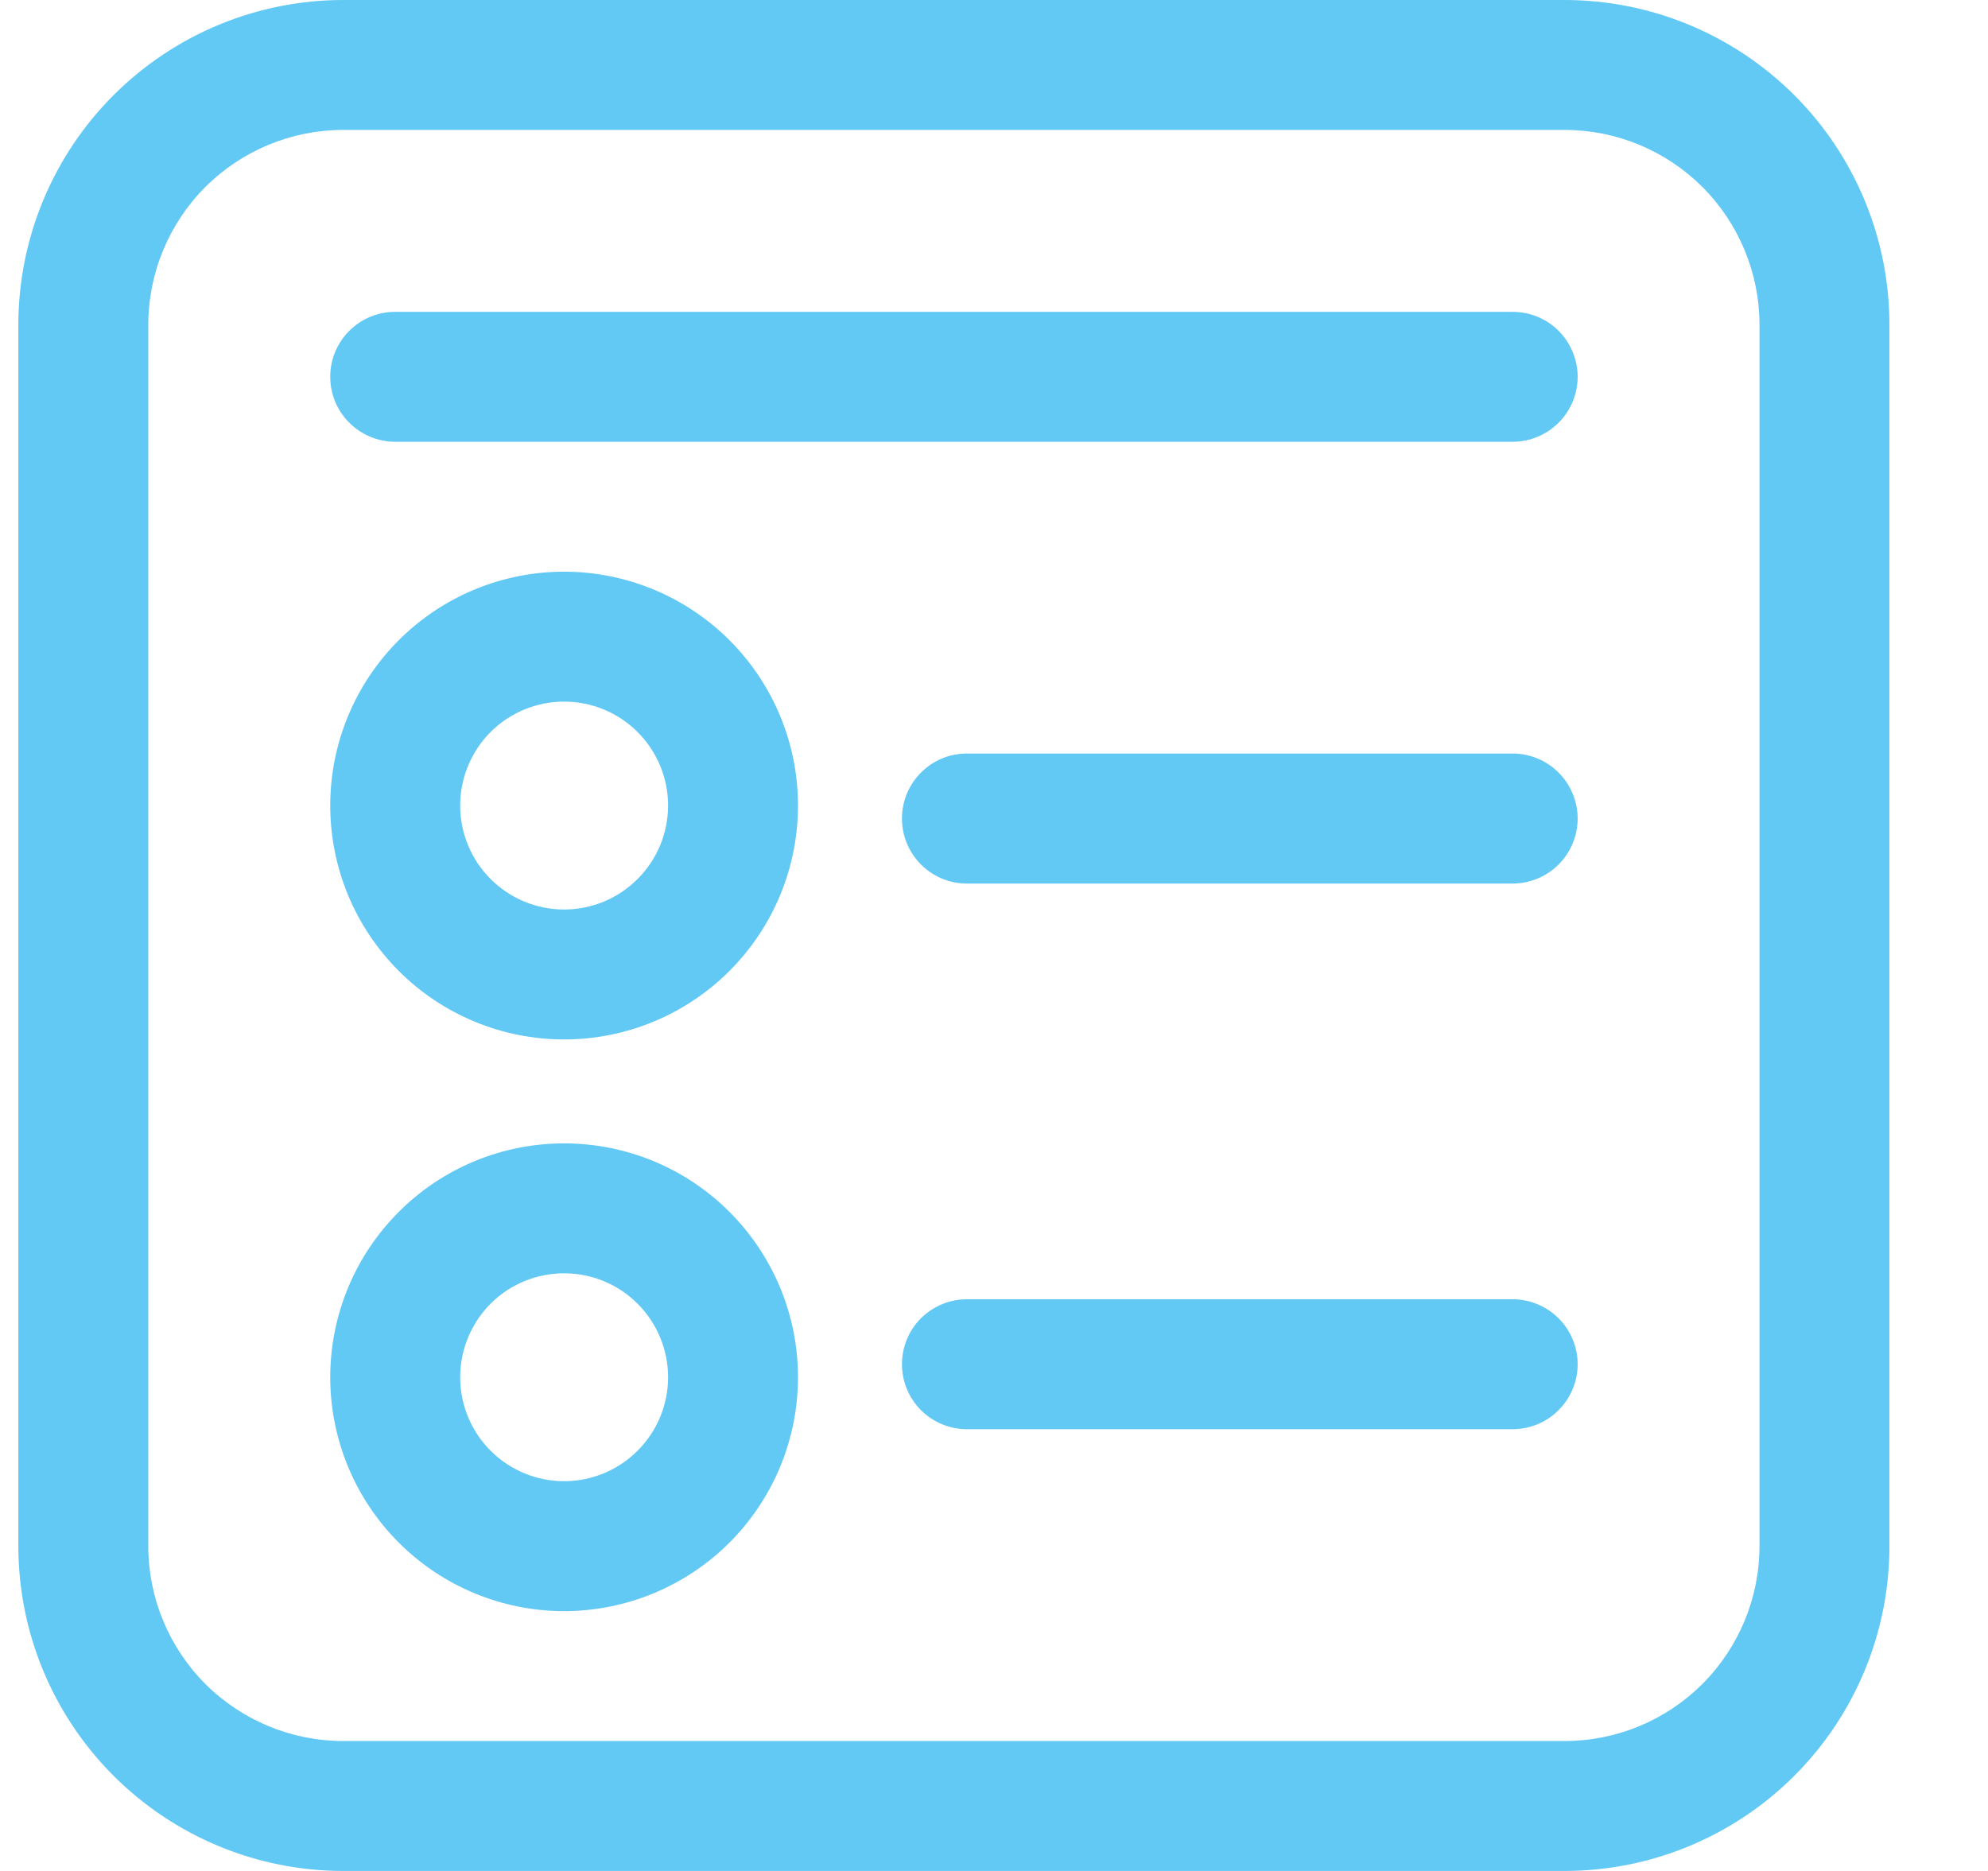 <svg width="17" height="16" viewBox="0 0 17 16" fill="none" xmlns="http://www.w3.org/2000/svg">
<path d="M6.824 6.889C6.824 7.152 6.772 7.412 6.672 7.654C6.571 7.897 6.424 8.117 6.238 8.303C6.052 8.489 5.832 8.636 5.589 8.737C5.347 8.837 5.087 8.889 4.824 8.889C4.561 8.889 4.301 8.837 4.059 8.737C3.816 8.636 3.595 8.489 3.41 8.303C3.224 8.117 3.077 7.897 2.976 7.654C2.876 7.412 2.824 7.152 2.824 6.889C2.824 6.358 3.035 5.85 3.41 5.475C3.785 5.1 4.293 4.889 4.824 4.889C5.354 4.889 5.863 5.1 6.238 5.475C6.613 5.85 6.824 6.358 6.824 6.889ZM5.713 6.889C5.713 6.653 5.619 6.427 5.452 6.26C5.286 6.094 5.06 6 4.824 6C4.588 6 4.362 6.094 4.195 6.26C4.029 6.427 3.935 6.653 3.935 6.889C3.935 7.125 4.029 7.351 4.195 7.517C4.362 7.684 4.588 7.778 4.824 7.778C5.06 7.778 5.286 7.684 5.452 7.517C5.619 7.351 5.713 7.125 5.713 6.889ZM4.824 13.778C5.354 13.778 5.863 13.567 6.238 13.192C6.613 12.817 6.824 12.308 6.824 11.778C6.824 11.247 6.613 10.739 6.238 10.364C5.863 9.988 5.354 9.778 4.824 9.778C4.293 9.778 3.785 9.988 3.41 10.364C3.035 10.739 2.824 11.247 2.824 11.778C2.824 12.308 3.035 12.817 3.41 13.192C3.785 13.567 4.293 13.778 4.824 13.778ZM4.824 12.667C4.588 12.667 4.362 12.573 4.195 12.406C4.029 12.24 3.935 12.014 3.935 11.778C3.935 11.542 4.029 11.316 4.195 11.149C4.362 10.982 4.588 10.889 4.824 10.889C5.06 10.889 5.286 10.982 5.452 11.149C5.619 11.316 5.713 11.542 5.713 11.778C5.713 12.014 5.619 12.24 5.452 12.406C5.286 12.573 5.06 12.667 4.824 12.667ZM3.379 2.667C3.232 2.667 3.091 2.725 2.987 2.829C2.882 2.934 2.824 3.075 2.824 3.222C2.824 3.37 2.882 3.511 2.987 3.615C3.091 3.719 3.232 3.778 3.379 3.778H12.935C13.082 3.778 13.224 3.719 13.328 3.615C13.432 3.511 13.491 3.37 13.491 3.222C13.491 3.075 13.432 2.934 13.328 2.829C13.224 2.725 13.082 2.667 12.935 2.667H3.379ZM7.713 7C7.713 6.693 7.962 6.444 8.268 6.444H12.935C13.082 6.444 13.224 6.503 13.328 6.607C13.432 6.711 13.491 6.853 13.491 7C13.491 7.147 13.432 7.289 13.328 7.393C13.224 7.497 13.082 7.556 12.935 7.556H8.268C7.962 7.556 7.713 7.307 7.713 7ZM8.268 11.111C8.121 11.111 7.98 11.17 7.875 11.274C7.771 11.378 7.713 11.519 7.713 11.667C7.713 11.814 7.771 11.955 7.875 12.059C7.98 12.164 8.121 12.222 8.268 12.222H12.935C13.082 12.222 13.224 12.164 13.328 12.059C13.432 11.955 13.491 11.814 13.491 11.667C13.491 11.519 13.432 11.378 13.328 11.274C13.224 11.17 13.082 11.111 12.935 11.111H8.268ZM2.935 0C2.198 0 1.492 0.293 0.971 0.814C0.45 1.335 0.157 2.041 0.157 2.778V13.222C0.157 13.959 0.45 14.665 0.971 15.186C1.492 15.707 2.198 16 2.935 16H13.379C14.116 16 14.823 15.707 15.344 15.186C15.865 14.665 16.157 13.959 16.157 13.222V2.778C16.157 2.041 15.865 1.335 15.344 0.814C14.823 0.293 14.116 0 13.379 0H2.935ZM1.268 2.778C1.268 2.336 1.444 1.912 1.756 1.599C2.069 1.287 2.493 1.111 2.935 1.111H13.379C13.822 1.111 14.245 1.287 14.558 1.599C14.87 1.912 15.046 2.336 15.046 2.778V13.222C15.046 13.664 14.87 14.088 14.558 14.401C14.245 14.713 13.822 14.889 13.379 14.889H2.935C2.493 14.889 2.069 14.713 1.756 14.401C1.444 14.088 1.268 13.664 1.268 13.222V2.778Z" fill="#62C8F4"/>
</svg>
